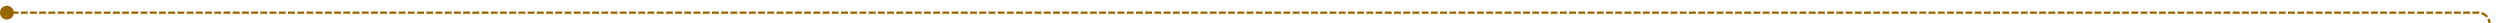 ﻿<?xml version="1.0" encoding="utf-8"?>
<svg version="1.1" xmlns:xlink="http://www.w3.org/1999/xlink" width="1085px" height="10px" preserveAspectRatio="xMinYMid meet" viewBox="273 154  1085 8" xmlns="http://www.w3.org/2000/svg">
  <path d="M 274 158.5  L 1348 158.5  A 5 5 0 0 1 1353.5 163.5 L 1353.5 828  A 5 5 0 0 0 1358.5 833.5 L 1370 833.5  " stroke-width="1" stroke-dasharray="3,1" stroke="#996600" fill="none" />
  <path d="M 276 155.5  A 3 3 0 0 0 273 158.5 A 3 3 0 0 0 276 161.5 A 3 3 0 0 0 279 158.5 A 3 3 0 0 0 276 155.5 Z " fill-rule="nonzero" fill="#996600" stroke="none" />
</svg>